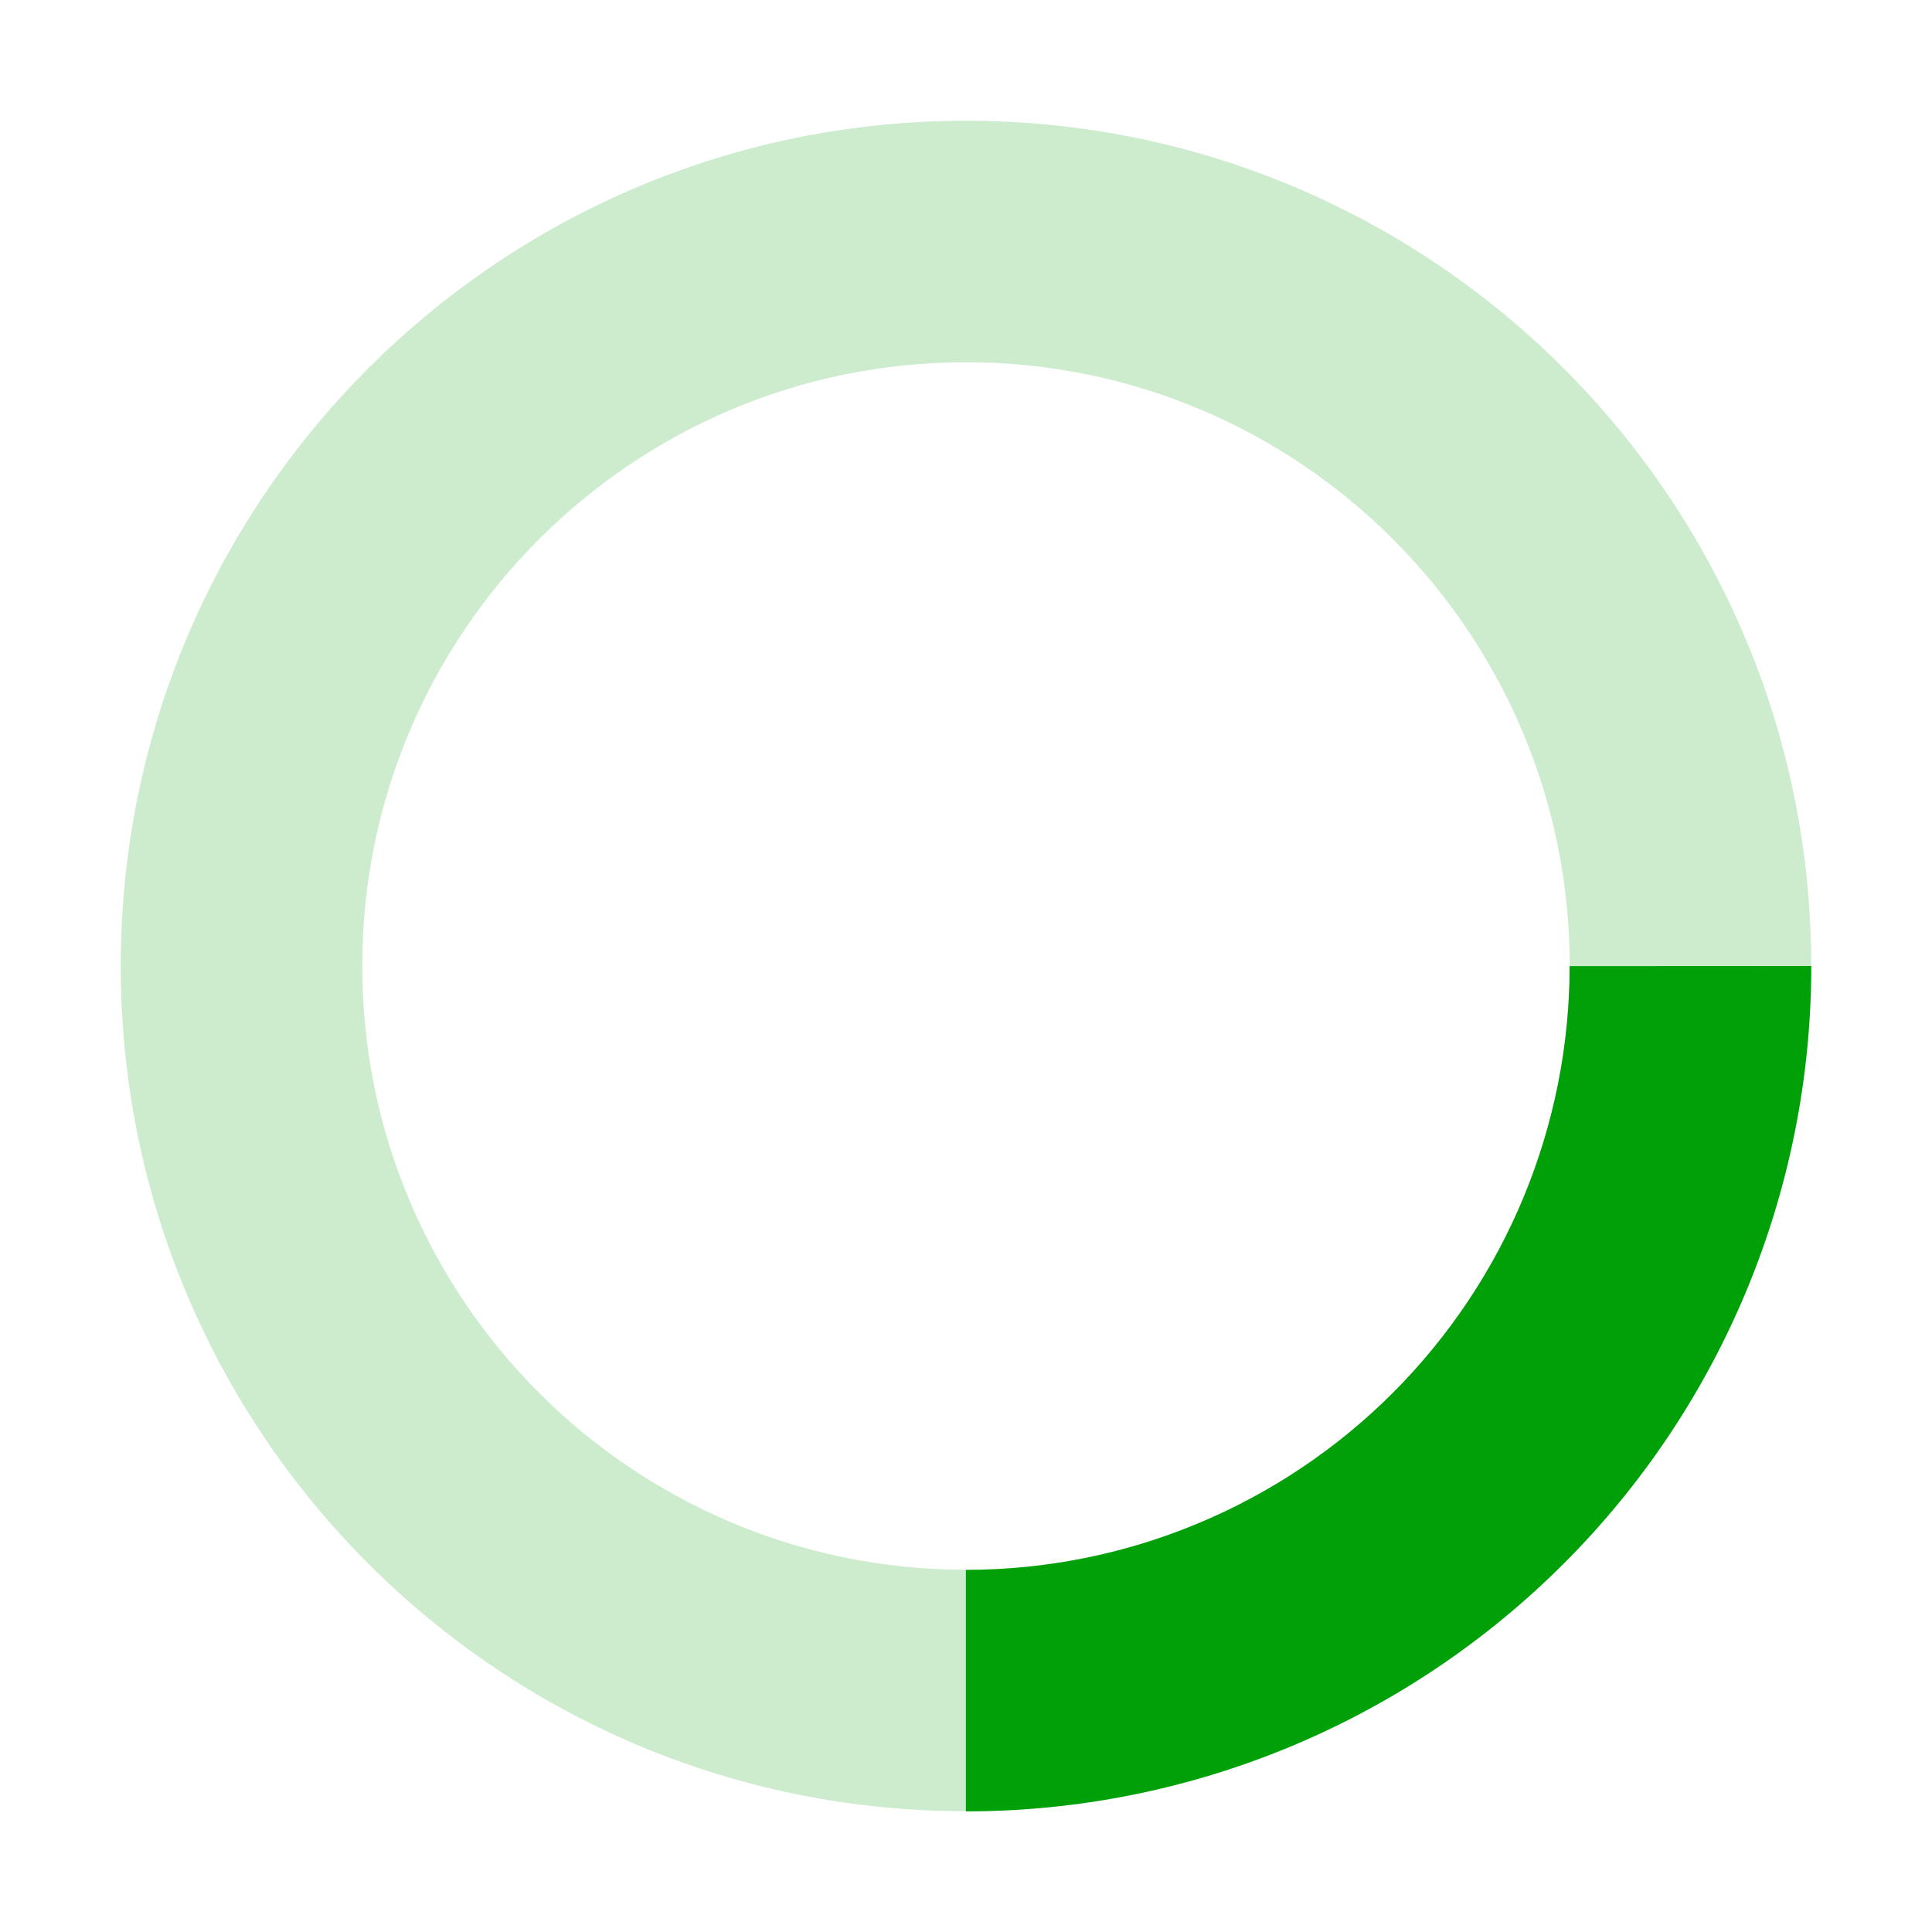 <svg fill="none" height="16" viewBox="0 0 16 16" width="16" xmlns="http://www.w3.org/2000/svg"><g fill="#00a008"><path clip-rule="evenodd" d="m8 13c2.761 0 5-2.239 5-5 0-2.761-2.239-5-5-5-2.761 0-5 2.239-5 5 0 2.761 2.239 5 5 5zm0 2c3.866 0 7-3.134 7-7 0-3.866-3.134-7-7-7-3.866 0-7 3.134-7 7 0 3.866 3.134 7 7 7z" fill-rule="evenodd" opacity=".2"/><path d="m15 8c0 .919-.181 1.829-.533 2.679-.352.849-.867 1.621-1.518 2.271-.65.65-1.422 1.166-2.271 1.518-.849.352-1.76.533-2.679.533v-2c.657 0 1.307-.129 1.913-.381.607-.251 1.158-.62 1.622-1.084s.833-1.016 1.084-1.622c.251-.607.381-1.257.381-1.913z"/></g></svg>